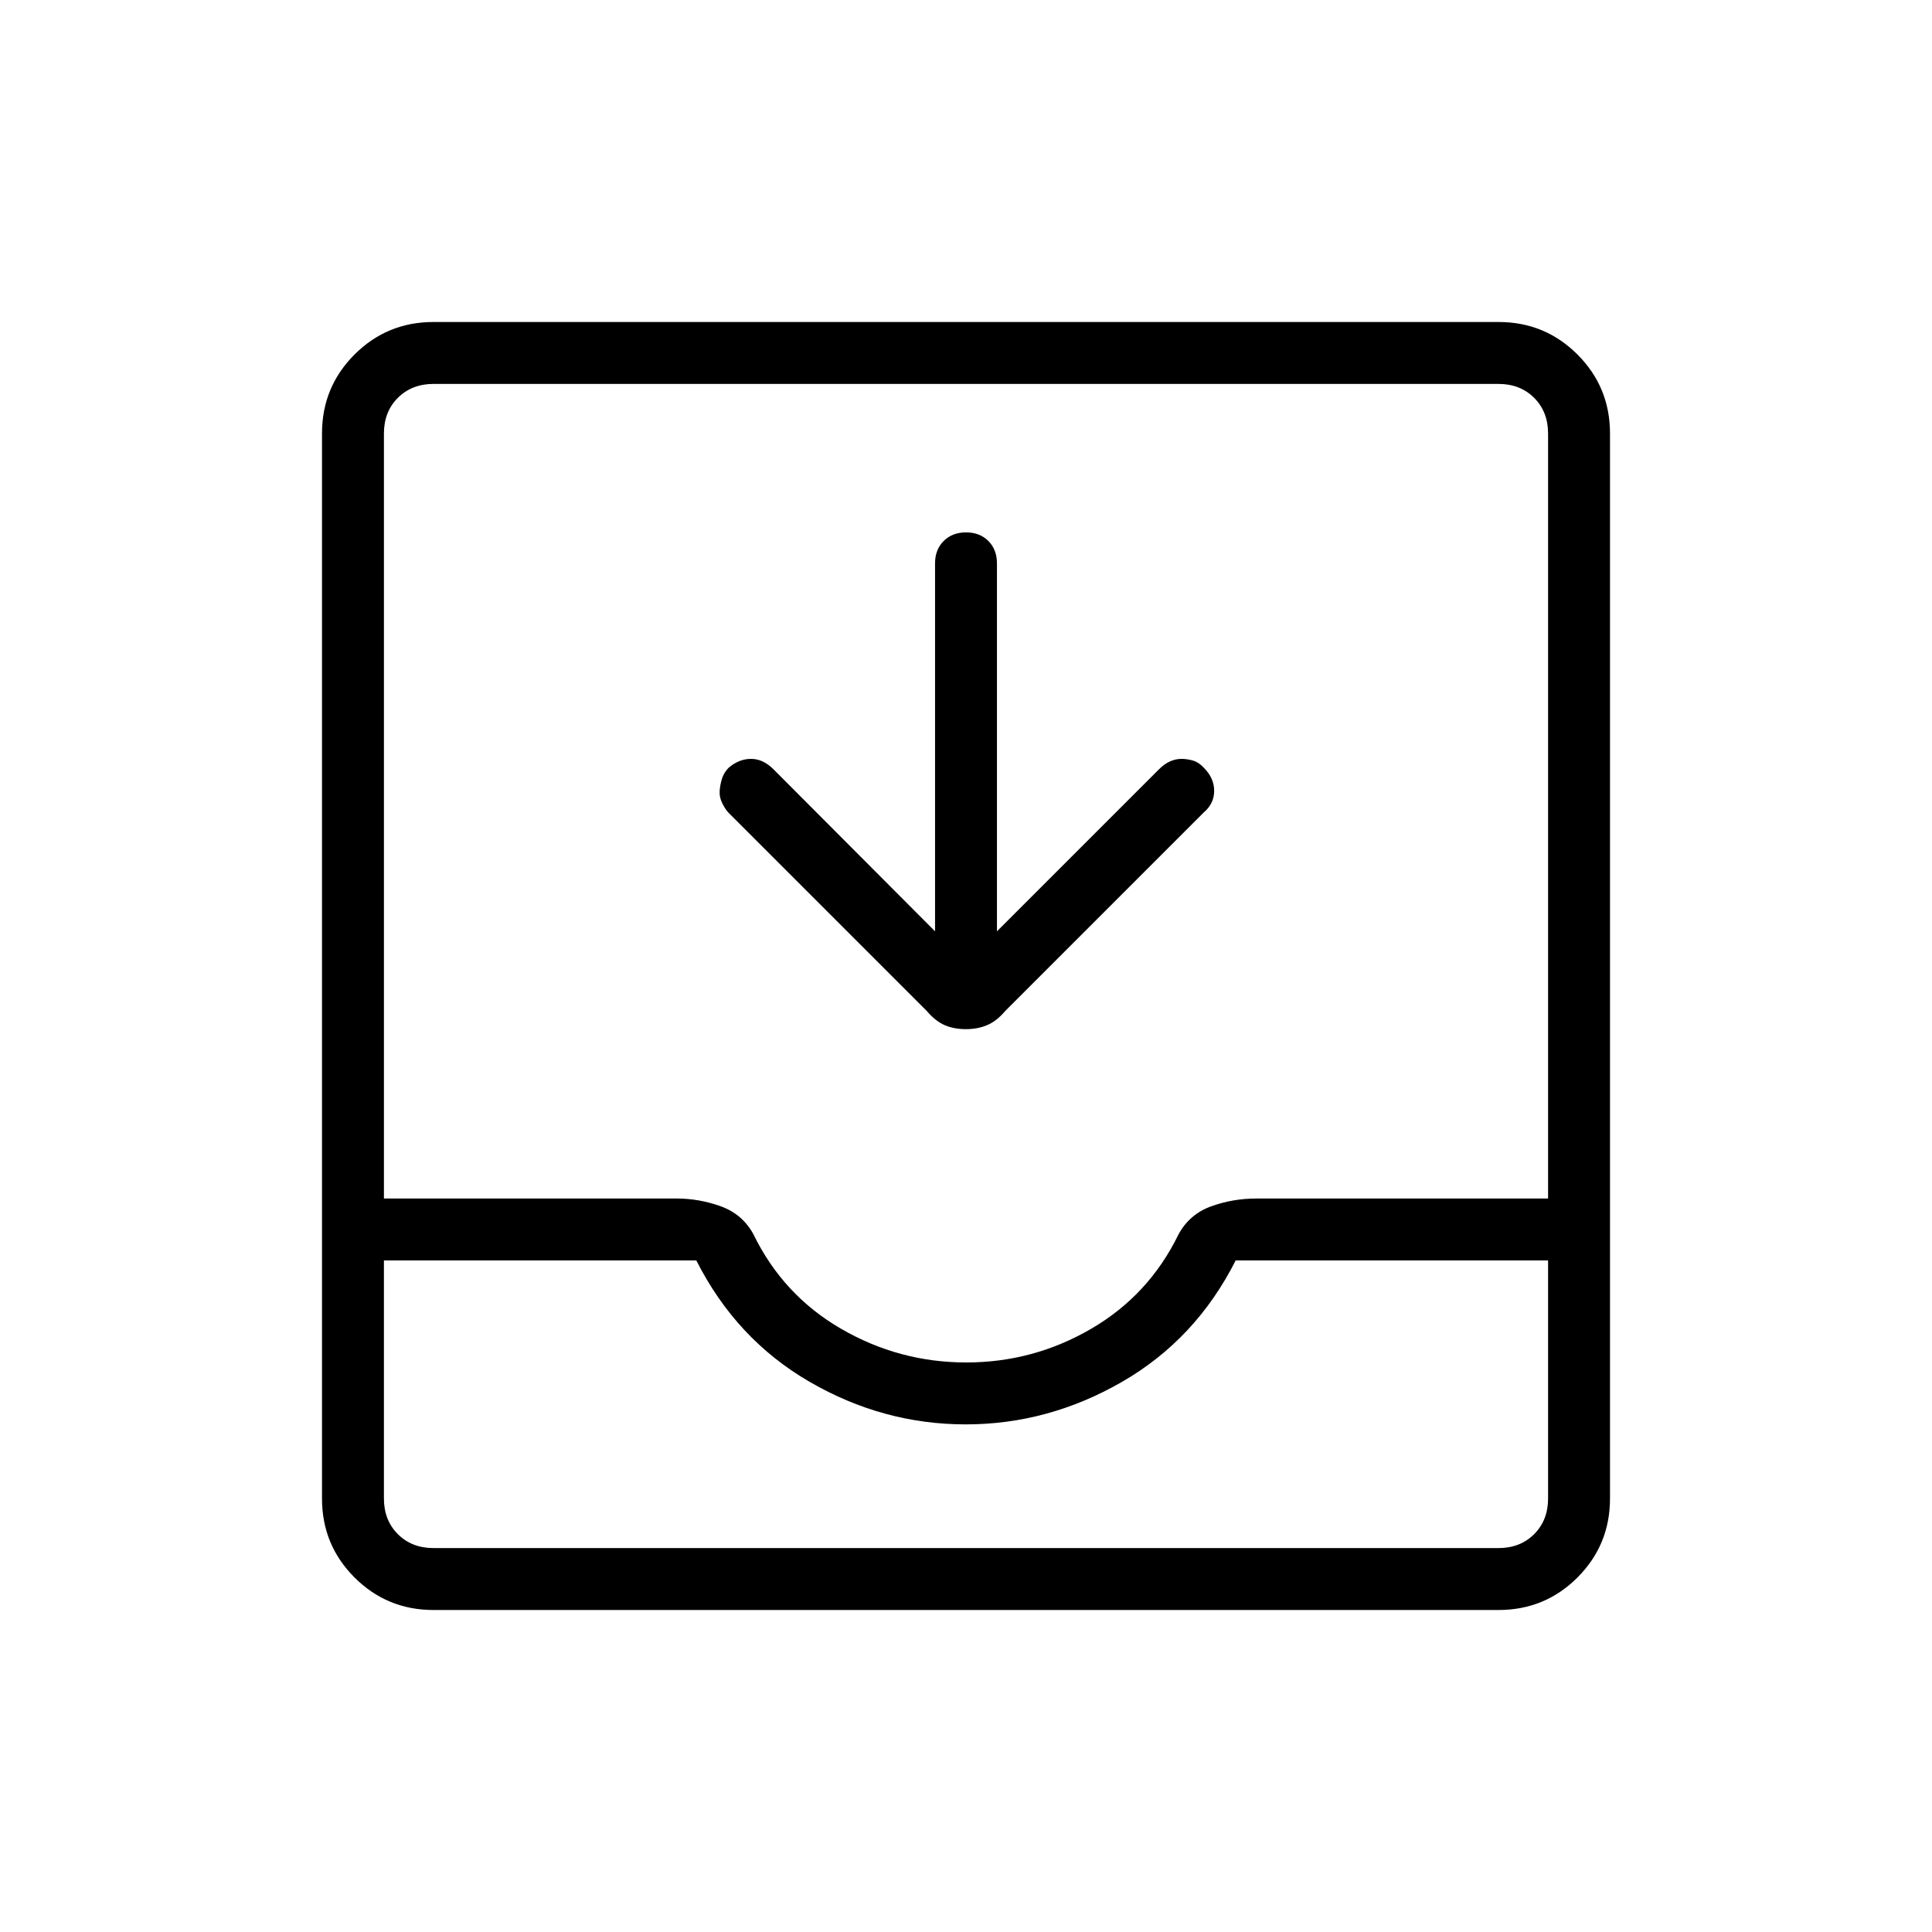 <svg xmlns="http://www.w3.org/2000/svg" height="48" viewBox="0 -960 960 960" width="48"><path d="M464.62-497.23v-182.85q0-6.82 4.28-11.1 4.28-4.28 11.11-4.28 6.84 0 11.11 4.28 4.26 4.28 4.26 11.1v182.85l80.54-80.54q2.7-2.69 5.5-3.92 2.81-1.23 5.62-1.23t5.73.84q2.92.85 5.38 3.54 5.16 5.16 5.16 11.5 0 6.35-5.16 10.73l-98.69 98.69q-4.23 5-8.95 7-4.72 2-10.61 2-5.9 0-10.52-2-4.61-2-8.84-7l-98.69-98.69q-1.7-1.92-3.04-4.73-1.35-2.81-1.23-5.61.11-2.81 1.07-6.12.97-3.31 3.43-5.77 5.15-4.38 11.11-4.38 5.96 0 11.12 5.15l80.31 80.54ZM215.38-160q-23.05 0-39.22-16.16Q160-192.33 160-215.38v-529.24q0-23.05 16.16-39.22Q192.33-800 215.38-800h529.24q23.05 0 39.22 16.16Q800-767.67 800-744.62v529.24q0 23.05-16.16 39.22Q767.67-160 744.62-160H215.38Zm0-30.77h529.24q10.76 0 17.69-6.92 6.92-6.93 6.92-17.69v-118.31H614q-19.85 39.23-56.5 60.34-36.66 21.12-77.66 21.12-40.99 0-77.49-21.12-36.5-21.11-56.35-60.34H190.77v118.31q0 10.76 6.92 17.69 6.93 6.92 17.69 6.92ZM480.13-283q33.33 0 62.06-16.73 28.73-16.73 43.43-46.96 5.46-10 16.19-13.89 10.73-3.88 22.51-3.88h144.91v-380.16q0-10.76-6.92-17.69-6.93-6.92-17.69-6.92H215.38q-10.76 0-17.69 6.92-6.92 6.93-6.92 17.69v380.16h145.46q11.23 0 21.96 3.88 10.73 3.89 16.19 13.89 14.7 30.23 43.56 46.96Q446.8-283 480.13-283Zm-264.75 92.23h-24.61 578.46-553.85Z"/></svg>